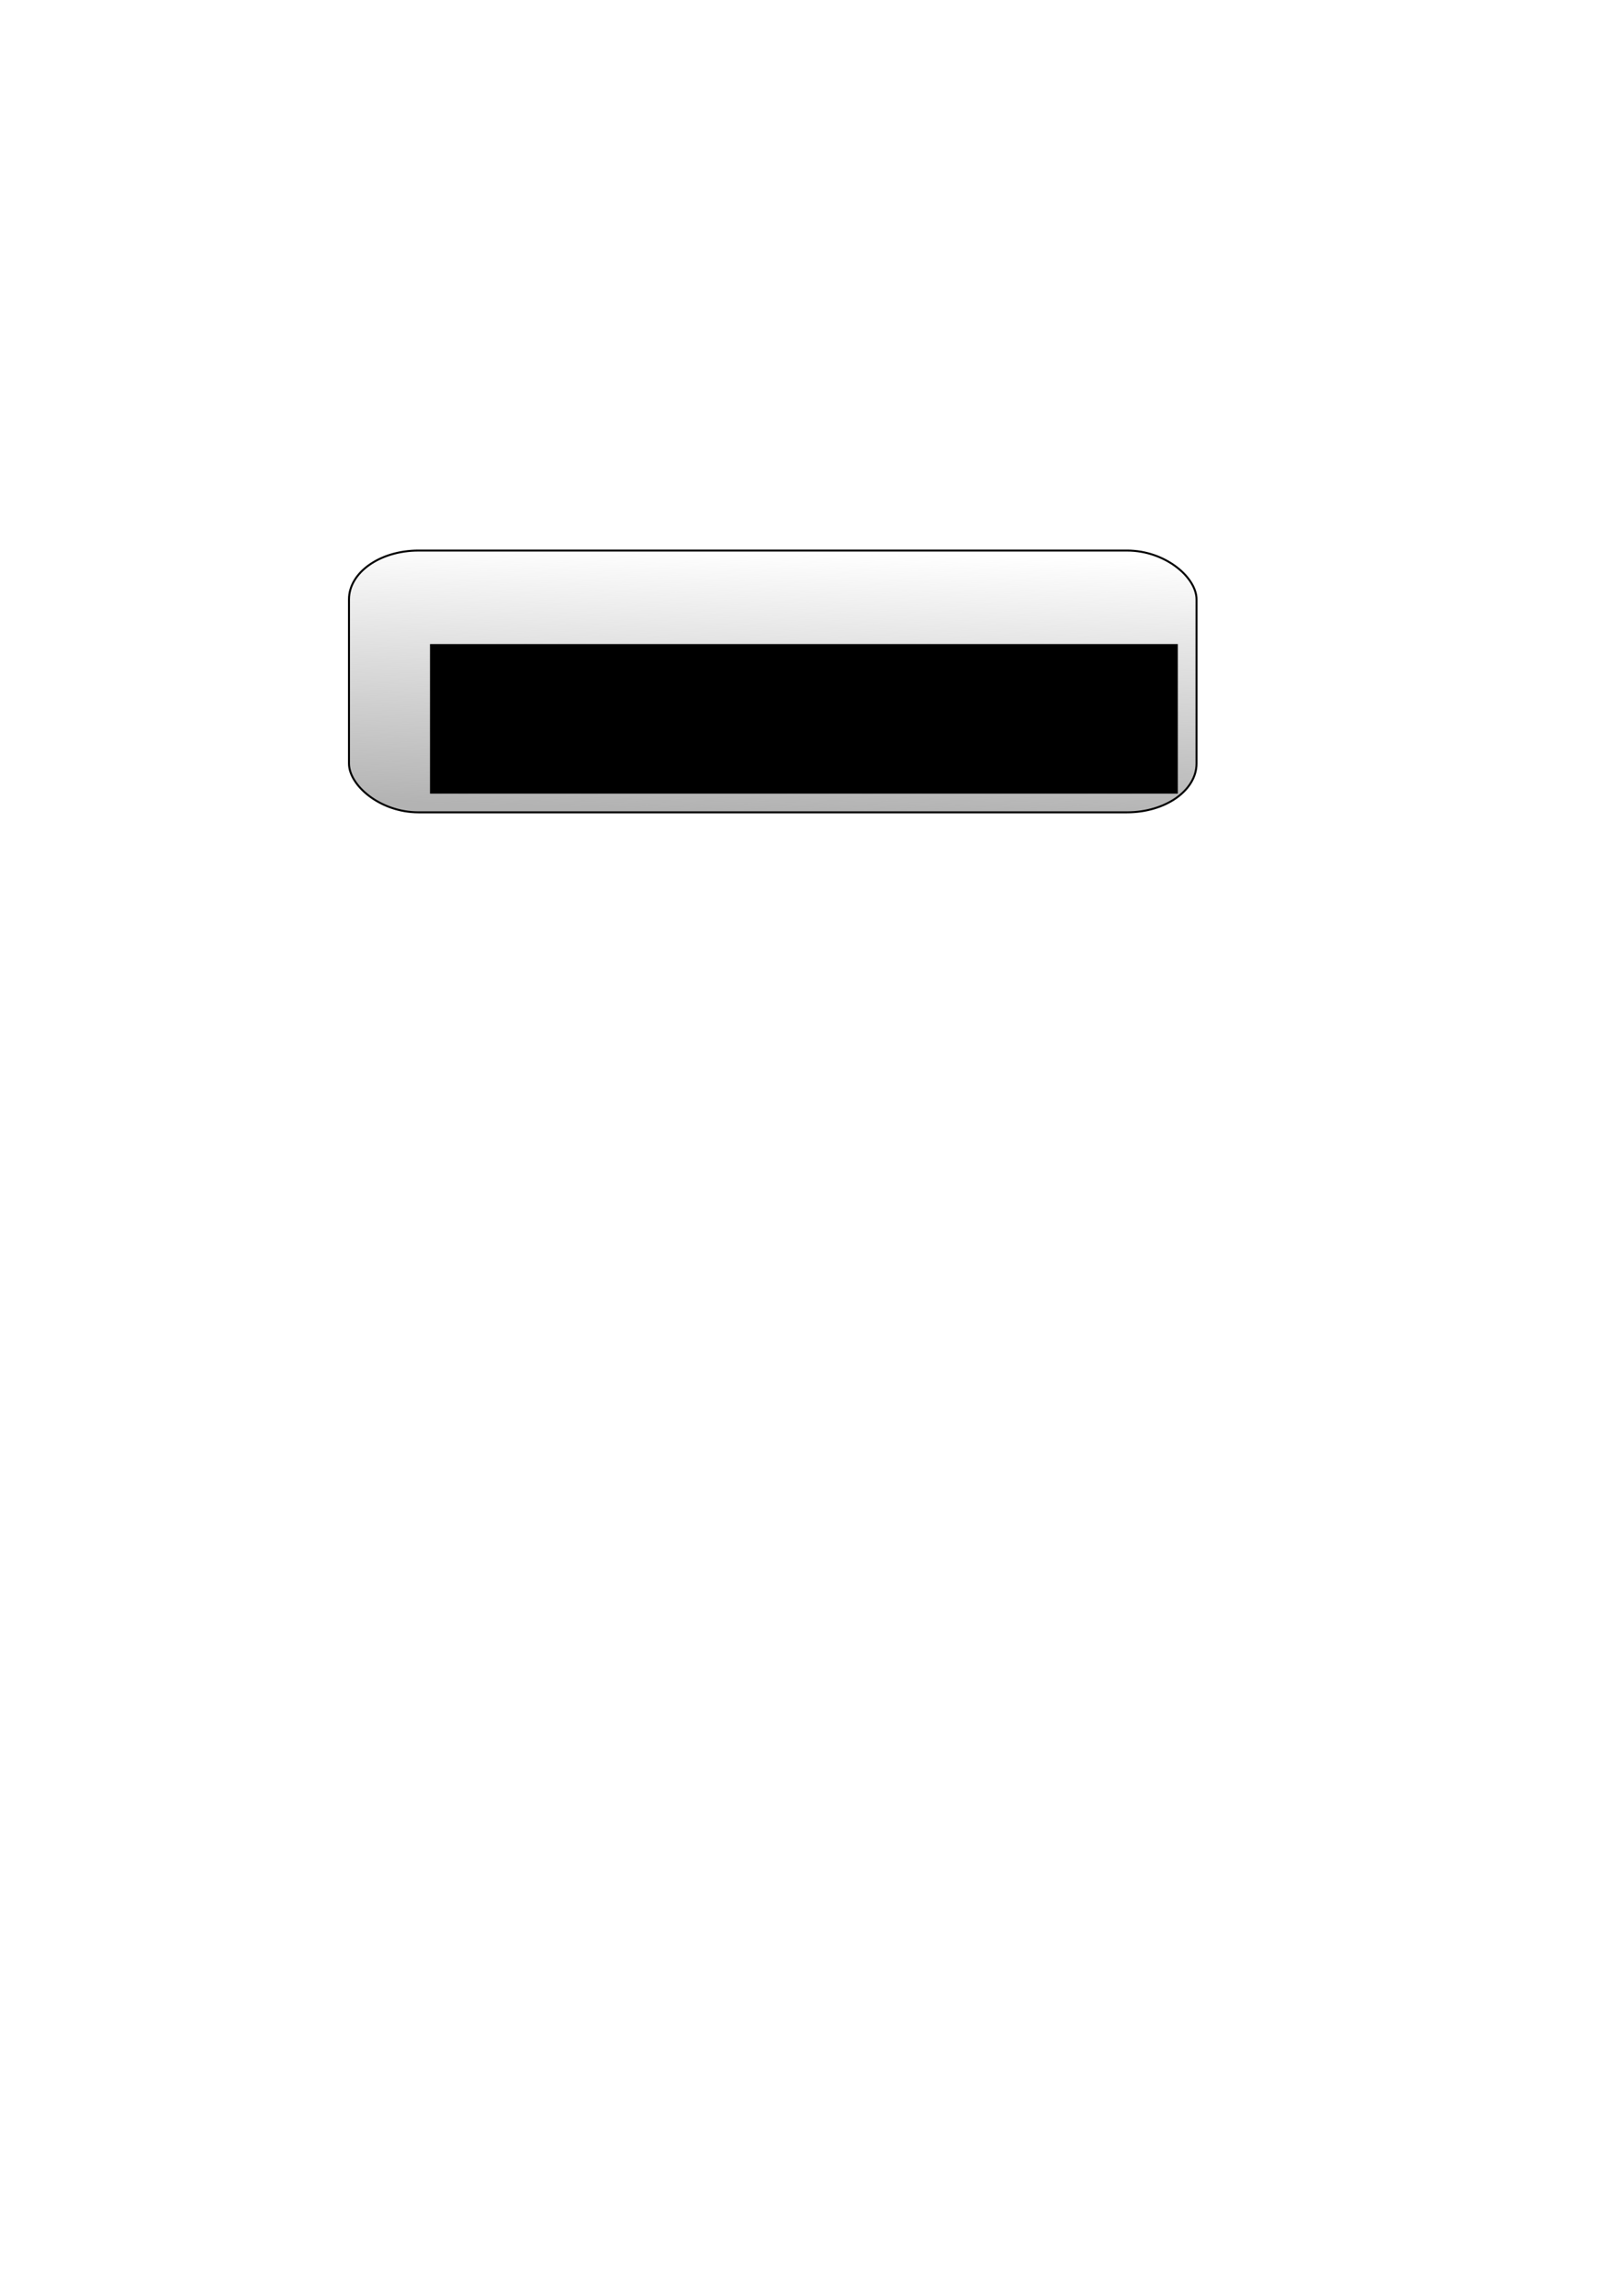 <?xml version="1.0" encoding="UTF-8" standalone="no"?>
<!-- Created with Inkscape (http://www.inkscape.org/) -->
<svg
   xmlns:dc="http://purl.org/dc/elements/1.1/"
   xmlns:cc="http://web.resource.org/cc/"
   xmlns:rdf="http://www.w3.org/1999/02/22-rdf-syntax-ns#"
   xmlns:svg="http://www.w3.org/2000/svg"
   xmlns="http://www.w3.org/2000/svg"
   xmlns:xlink="http://www.w3.org/1999/xlink"
   xmlns:sodipodi="http://sodipodi.sourceforge.net/DTD/sodipodi-0.dtd"
   xmlns:inkscape="http://www.inkscape.org/namespaces/inkscape"
   width="744.094"
   height="1052.362"
   id="svg2"
   sodipodi:version="0.32"
   inkscape:version="0.44"
   sodipodi:docbase="D:\sqba\Projekti\zenFolders\design"
   sodipodi:docname="download.svg">
  <defs
     id="defs4">
    <linearGradient
       inkscape:collect="always"
       id="linearGradient1874">
      <stop
         style="stop-color:#b3b3b3;stop-opacity:1;"
         offset="0"
         id="stop1876" />
      <stop
         style="stop-color:#b3b3b3;stop-opacity:0;"
         offset="1"
         id="stop1878" />
    </linearGradient>
    <linearGradient
       inkscape:collect="always"
       xlink:href="#linearGradient1874"
       id="linearGradient1880"
       x1="380"
       y1="398.076"
       x2="382.857"
       y2="278.076"
       gradientUnits="userSpaceOnUse"
       gradientTransform="translate(-8.571,-25.714)" />
  </defs>
  <sodipodi:namedview
     id="base"
     pagecolor="#ffffff"
     bordercolor="#666666"
     borderopacity="1.0"
     gridtolerance="10000"
     guidetolerance="10"
     objecttolerance="10"
     inkscape:pageopacity="0.0"
     inkscape:pageshadow="2"
     inkscape:zoom="0.35"
     inkscape:cx="375"
     inkscape:cy="520"
     inkscape:document-units="px"
     inkscape:current-layer="layer1"
     inkscape:window-width="853"
     inkscape:window-height="573"
     inkscape:window-x="132"
     inkscape:window-y="132" />
  <g
     inkscape:label="Layer 1"
     inkscape:groupmode="layer"
     id="layer1">
    <rect
       style="opacity:1;color:black;fill:url(#linearGradient1880);fill-opacity:1;fill-rule:evenodd;stroke:black;stroke-width:0.9;stroke-linecap:butt;stroke-linejoin:round;marker:none;marker-start:none;marker-mid:none;marker-end:none;stroke-miterlimit:4;stroke-dasharray:none;stroke-dashoffset:0;stroke-opacity:1;visibility:visible;display:inline;overflow:visible"
       id="rect1872"
       width="388.571"
       height="120"
       x="160"
       y="252.362"
       ry="22.381"
       rx="31.88" />
    <flowRoot
       xml:space="preserve"
       id="flowRoot2768"
       style="font-family:Arial;font-weight:normal;font-style:normal;font-stretch:normal;font-variant:normal;font-size:24;text-anchor:start;text-align:start;writing-mode:lr;line-height:125%"><flowRegion
         id="flowRegion2770"><rect
           id="rect2772"
           width="342.857"
           height="68.571"
           x="197.143"
           y="295.219"
           style="font-family:Arial;font-weight:normal;font-style:normal;font-stretch:normal;font-variant:normal;font-size:24;text-anchor:start;text-align:start;writing-mode:lr;line-height:125%" /></flowRegion><flowPara
         id="flowPara2774">Download zenFolder, it's free.</flowPara></flowRoot>  </g>
</svg>
